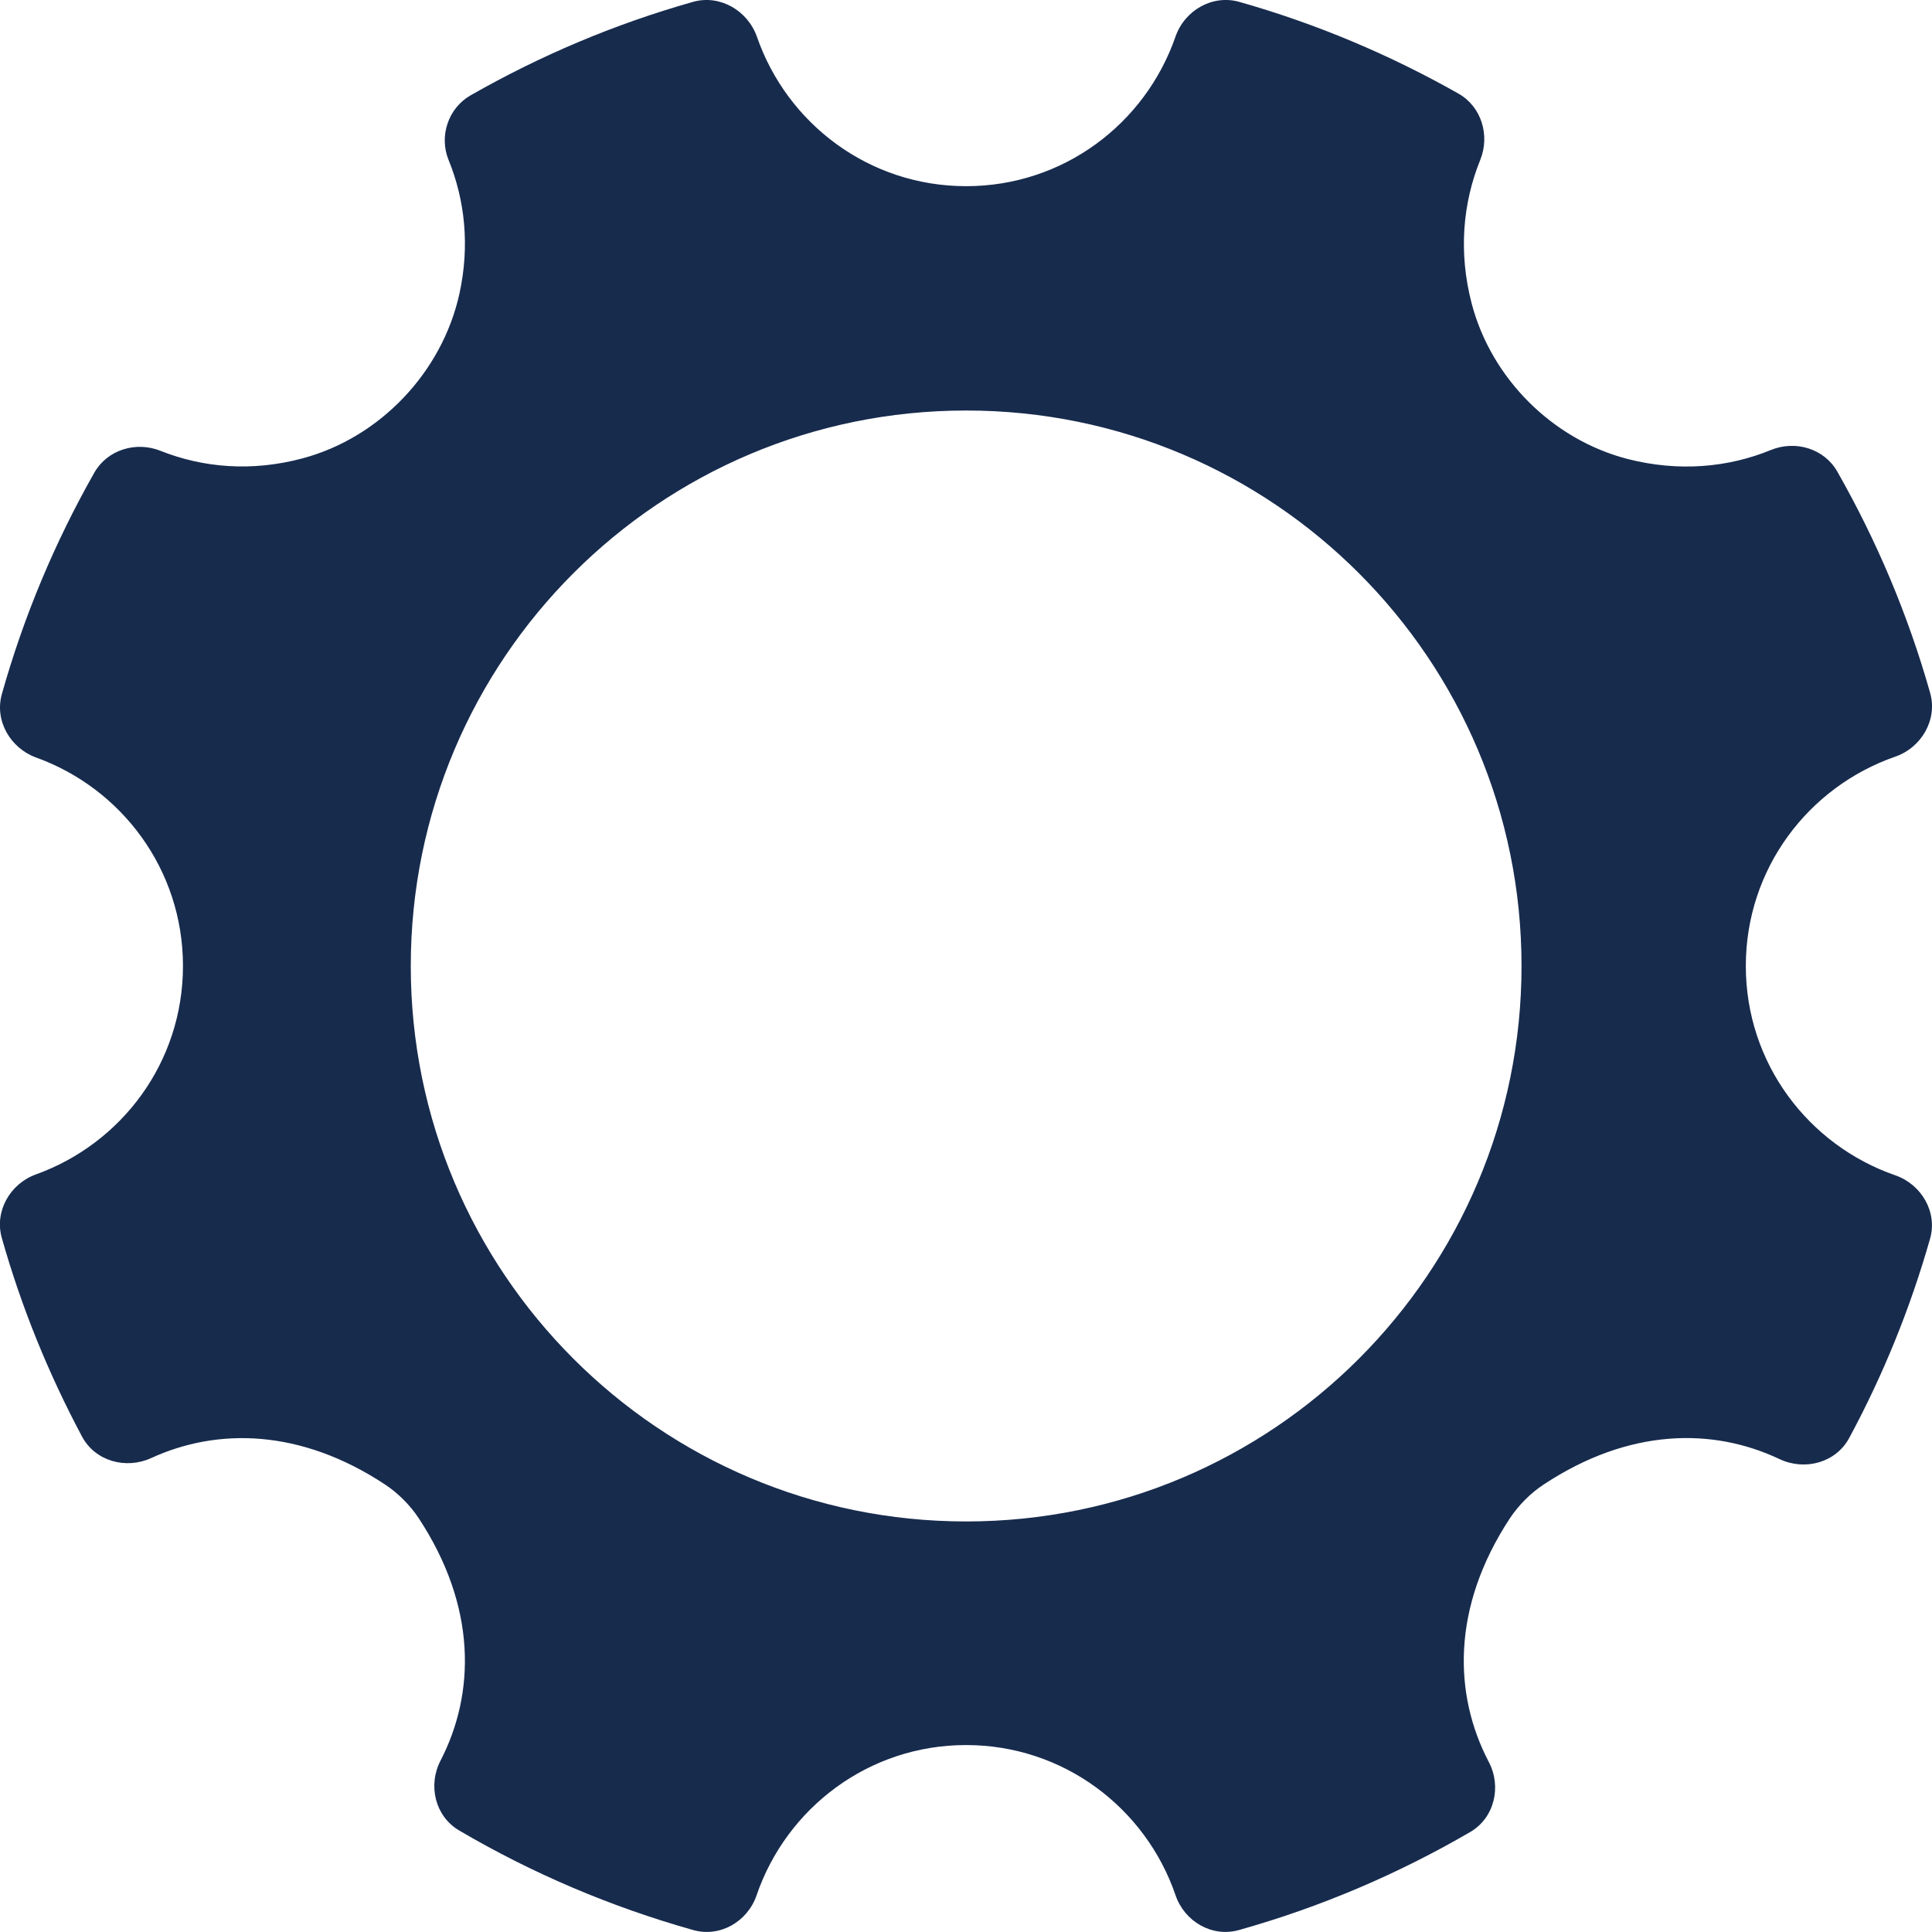 <svg version="1.1" xmlns="http://www.w3.org/2000/svg" xmlns:xlink="http://www.w3.org/1999/xlink" x="0px" y="0px"
	 viewBox="0 0 512 512" style="enable-background:new 0 0 512 512;" xml:space="preserve">
<style type="text/css">
	.st3{fill-rule:evenodd;clip-rule:evenodd;}
</style>
<g id="Settings" fill='#172b4d'>
	<path class="st3" d="M256.04,403.2c-81.3,0-147.18-65.92-147.18-147.2c0-81.31,65.88-147.21,147.18-147.21
		c81.3,0,147.18,65.89,147.18,147.21C403.22,337.28,337.34,403.2,256.04,403.2z M502.27,311.47c-23.04-8-39.61-29.69-39.61-55.47
		c0-25.78,16.57-47.47,39.58-55.47c6.97-2.41,11.27-9.8,9.27-16.89c-5.86-20.72-14.18-40.35-24.6-58.65
		c-3.47-6.12-11.09-8.39-17.6-5.74c-11.33,4.65-24.42,5.86-37.99,2.38c-19.83-5.12-36.05-21.28-41.28-41.08
		c-3.59-13.63-2.38-26.78,2.24-38.17c2.62-6.47,0.35-14.1-5.77-17.57C368.36,14.53,348.88,6.29,328.4,0.49
		c-7.12-2-14.48,2.27-16.89,9.24c-8,23.04-29.69,39.61-55.47,39.61c-25.75,0-47.46-16.57-55.44-39.58
		c-2.44-6.97-9.83-11.27-16.92-9.27c-20.83,5.89-40.58,14.27-58.97,24.78c-5.91,3.38-8.42,10.8-5.83,17.13
		c4.33,10.62,5.65,22.75,2.88,35.4c-4.56,20.78-21.01,38.17-41.58,43.67c-13.48,3.62-26.42,2.47-37.66-2
		c-6.47-2.59-14.06-0.29-17.51,5.77c-10.39,18.3-18.68,37.96-24.51,58.68c-2,7.03,2.21,14.33,9.06,16.83
		c22.69,8.18,38.93,29.72,38.93,55.24c0,25.52-16.24,47.06-38.96,55.24c-6.86,2.47-11.03,9.77-9.06,16.8
		c5.21,18.45,12.42,36.08,21.27,52.68c3.5,6.53,11.62,8.77,18.36,5.68c17.51-8.03,39.52-7.77,61.91,7c3.44,2.27,6.62,5.44,8.89,8.86
		c15.51,23.51,15.07,46.5,5.83,64.36c-3.38,6.56-1.41,14.74,4.94,18.48c19.24,11.3,40.08,20.22,62.06,26.4
		c7.09,2,14.39-2.24,16.77-9.21c7.92-23.13,29.69-39.82,55.52-39.82c25.83,0,47.61,16.69,55.52,39.82
		c2.38,6.95,9.68,11.21,16.77,9.21c21.69-6.09,42.25-14.89,61.32-25.99c6.41-3.74,8.36-12.01,4.91-18.57
		c-9.36-17.89-9.92-40.99,5.62-64.6c2.27-3.41,5.44-6.62,8.89-8.89c22.72-15.04,44.93-15.1,62.53-6.77
		c6.74,3.18,14.95,0.97,18.48-5.59c8.95-16.6,16.15-34.26,21.42-52.77C513.51,321.24,509.24,313.89,502.27,311.47z"/>
</g>
</svg>
